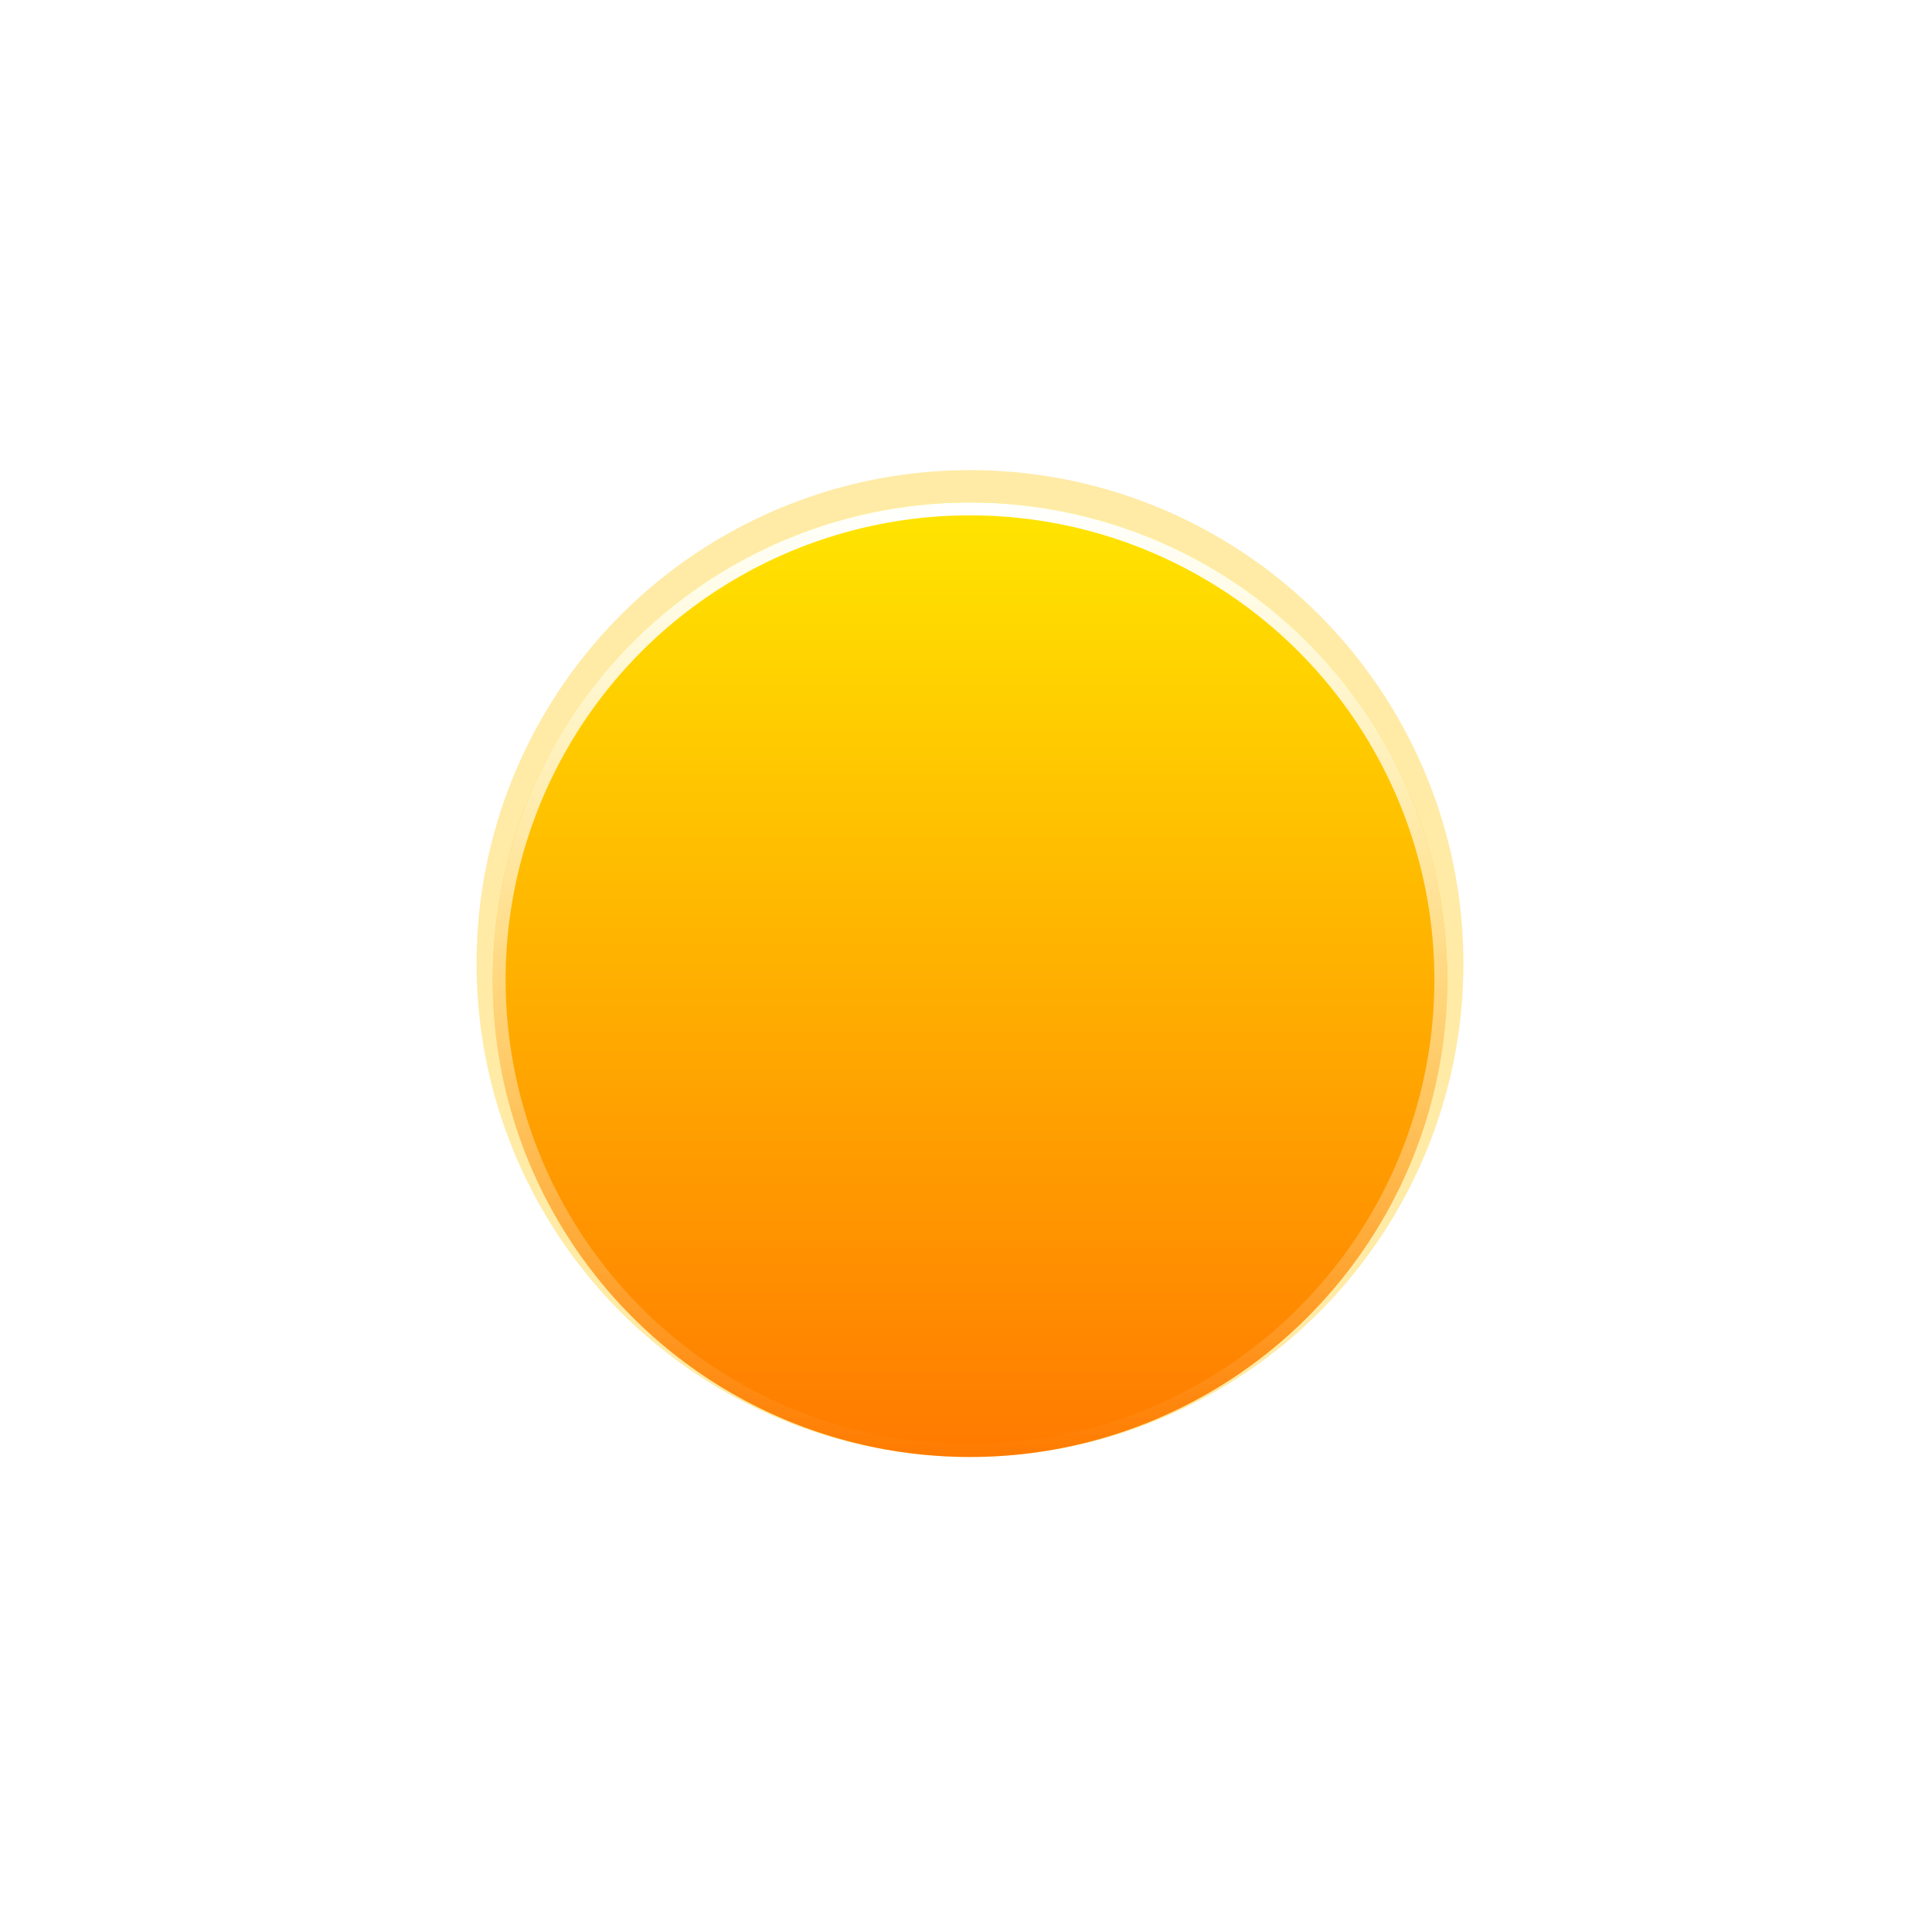 <svg xmlns="http://www.w3.org/2000/svg" width="300" height="300" fill="none"><mask id="f" width="148.217" height="106.471" x="76.512" y="119.769" maskUnits="userSpaceOnUse"><g filter="url(#a)"><path fill="url(#b)" d="M224.729 152.132c0 40.929-33.18 74.109-74.109 74.109-40.929 0-74.108-33.18-74.108-74.109 0-40.928 27.527-31.401 68.456-31.401s79.761-9.527 79.761 31.401Z"/></g></mask><defs><linearGradient id="d" x1="150.62" x2="150.62" y1="78.024" y2="226.241" gradientUnits="userSpaceOnUse"><stop offset="0" stop-color="#FFE500"/><stop offset="1" stop-color="#FF7A00"/></linearGradient><linearGradient id="e" x1="150.62" x2="150.62" y1="78.024" y2="226.241" gradientUnits="userSpaceOnUse"><stop offset="0" stop-color="#FFF"/><stop offset="1" stop-color="#FFF" stop-opacity="0"/></linearGradient><linearGradient id="b" x1="150.62" x2="150.62" y1="78.024" y2="226.241" gradientUnits="userSpaceOnUse"><stop offset="0" stop-color="#FFD600"/><stop offset="1" stop-color="#FF7A00"/></linearGradient><filter id="c" width="353.241" height="353.241" x="-26" y="-27" color-interpolation-filters="sRGB" filterUnits="userSpaceOnUse"><feFlood flood-opacity="0" result="BackgroundImageFix"/><feBlend in="SourceGraphic" in2="BackgroundImageFix" result="shape"/><feGaussianBlur result="effect_layerBlur_1" stdDeviation="33.333"/></filter><filter id="a"><feColorMatrix values="0 0 0 0 1 0 0 0 0 1 0 0 0 0 1 0 0 0 1 0"/></filter><filter id="g" width="326.945" height="136.023" x="-49.278" y="219.777" color-interpolation-filters="sRGB" filterUnits="userSpaceOnUse"><feFlood flood-opacity="0" result="BackgroundImageFix"/><feBlend in="SourceGraphic" in2="BackgroundImageFix" result="shape"/><feGaussianBlur result="effect_layerBlur_1" stdDeviation="4.667"/></filter></defs><path d="M0 0h300v300H0z"/><g filter="url(#c)"><circle cx="150.62" cy="149.62" r="76.62" fill="#FFC701" fill-opacity=".35"/></g><circle cx="150.62" cy="152.132" r="74.108" fill="url(#d)"/><circle cx="150.62" cy="152.132" r="73.108" stroke="url(#e)" stroke-width="2"/><g filter="url(#g)" mask="url(#f)"><path fill="#E18700" fill-rule="evenodd" d="M19.361 341.799h189.667v-.003c.209.002.418.003.628.003 29.829 0 54.011-24.181 54.011-54.011 0-29.829-24.182-54.011-54.011-54.011-.21 0-.419.001-.628.004v-.004h-62.176l-57.15 18.841-18.292 23.19c-5.45-24.064-26.965-42.03-52.677-42.03-29.83 0-54.011 24.181-54.011 54.011 0 29.829 24.181 54.011 54.01 54.011.211 0 .422-.001.631-.004l-.002.003Z"/></g></svg>